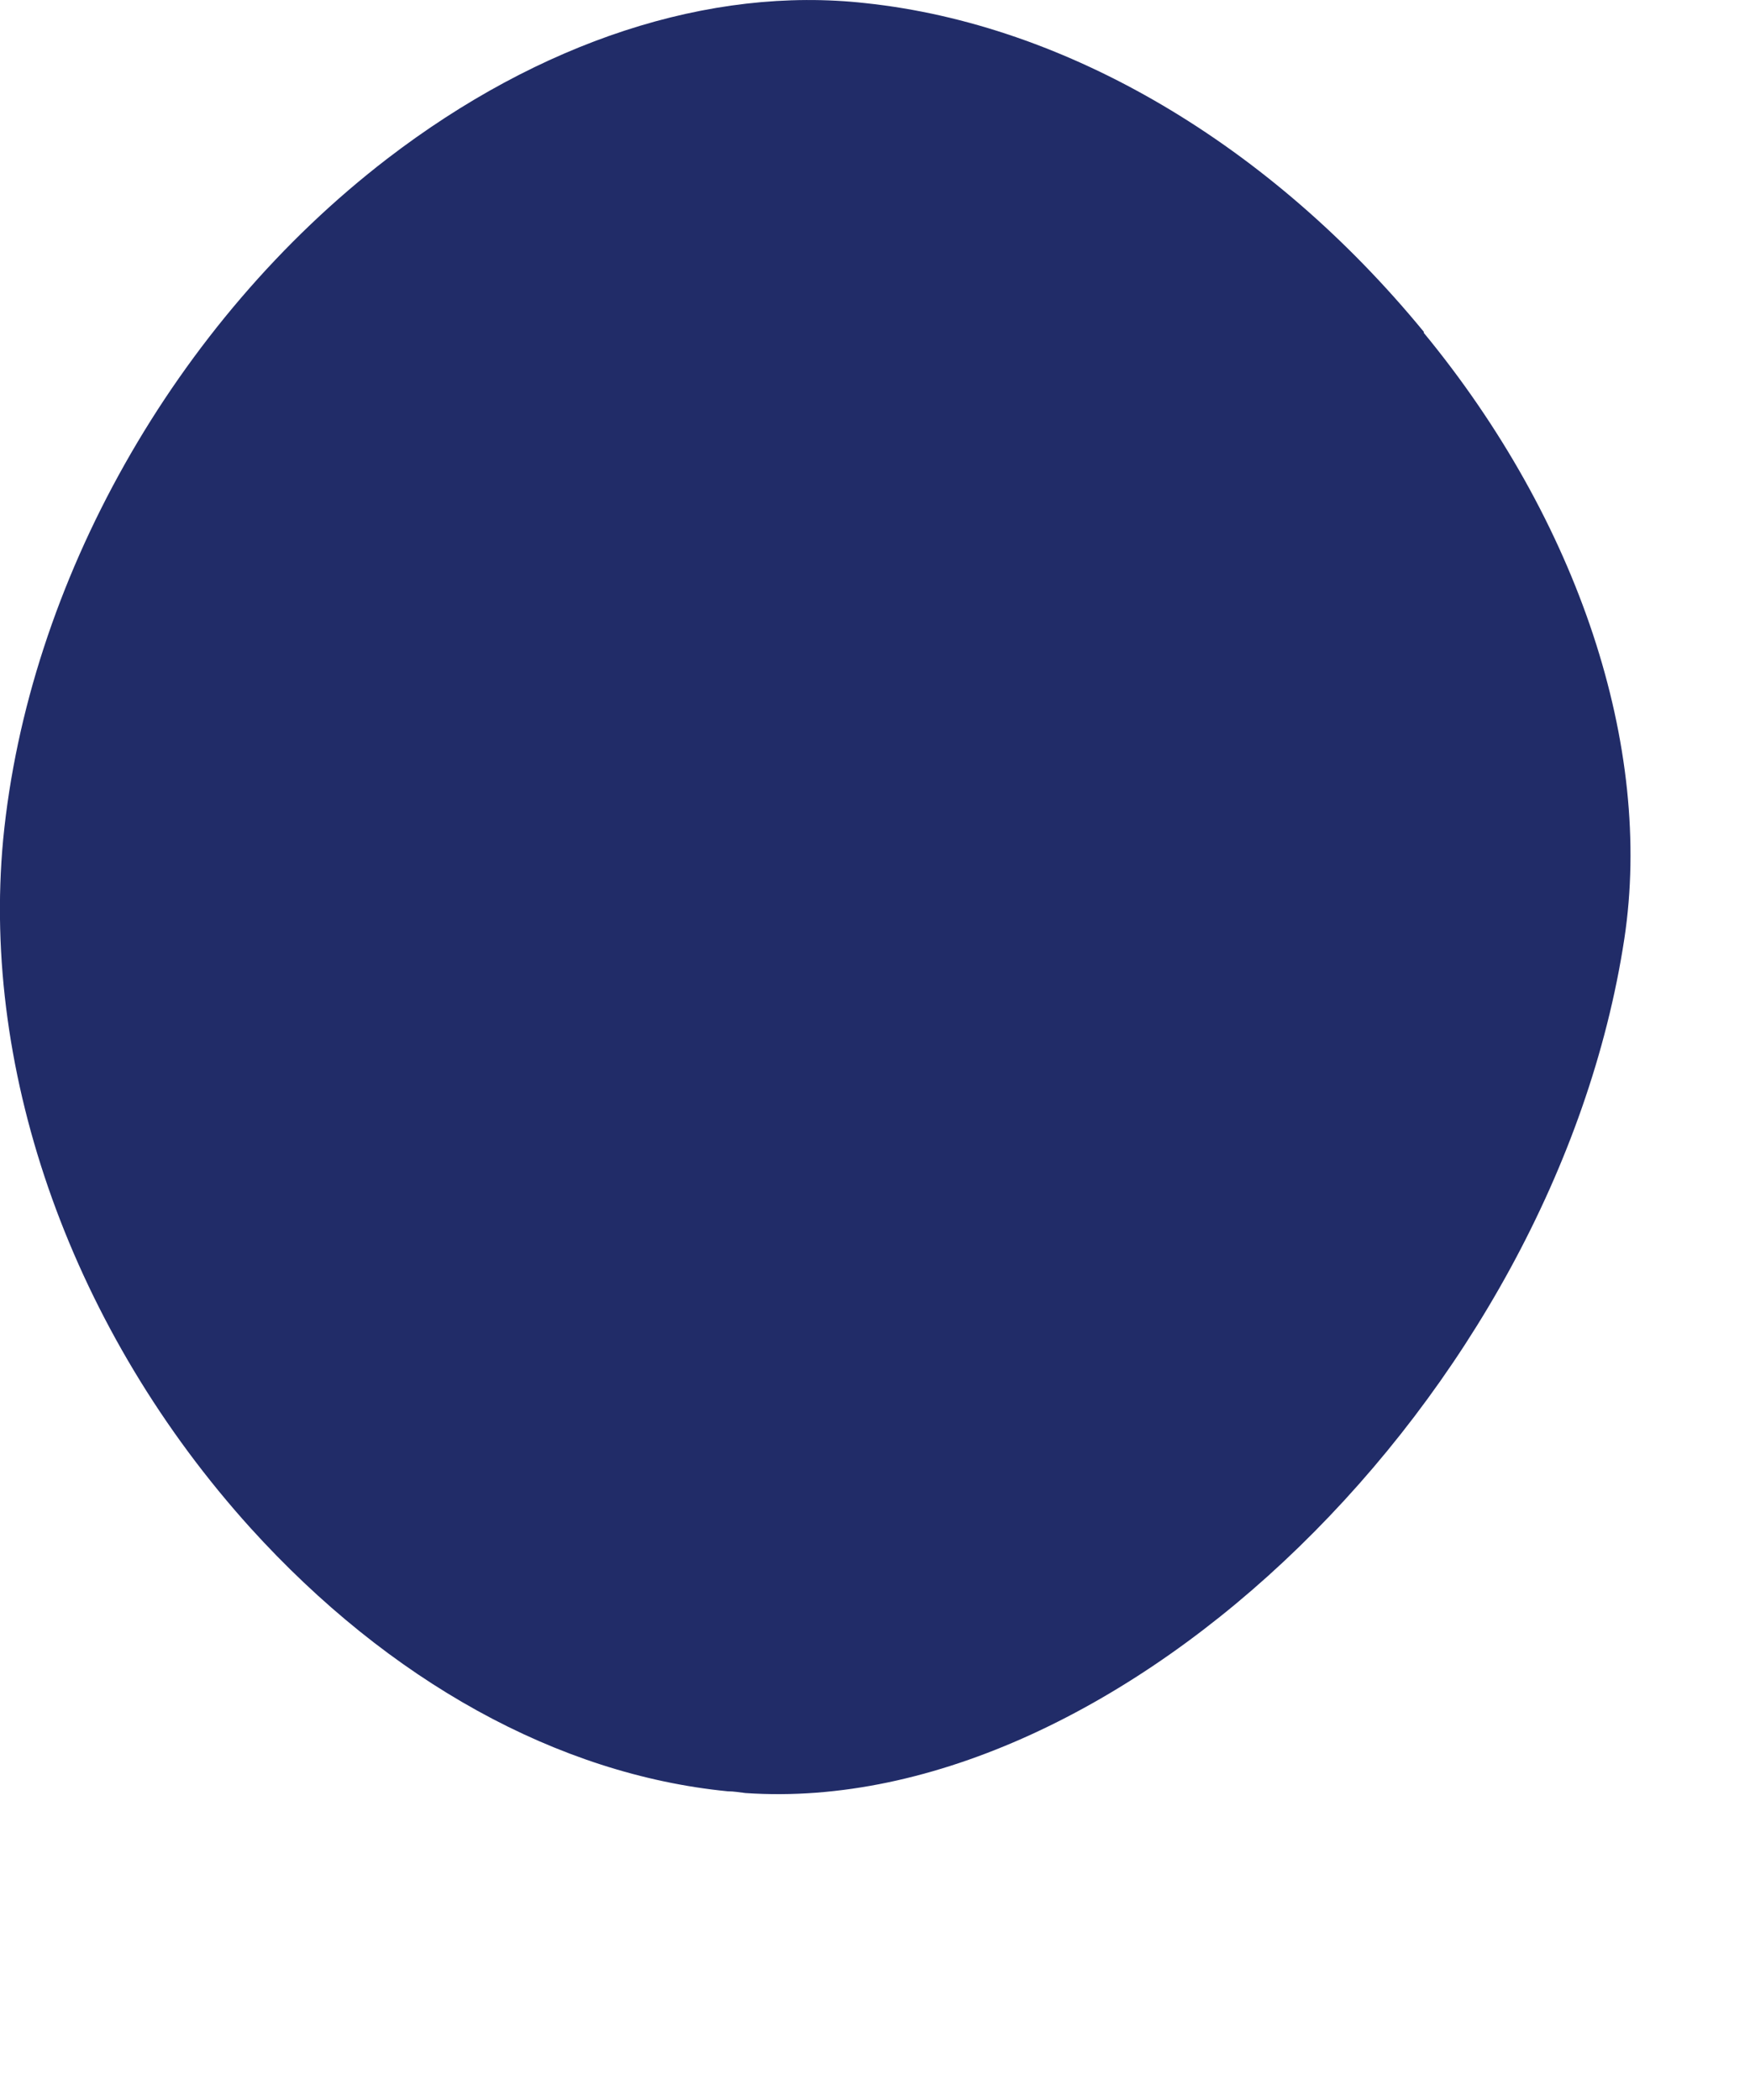 <svg preserveAspectRatio="none" width="100%" height="100%" overflow="visible" style="display: block;" viewBox="0 0 5 6" fill="none" xmlns="http://www.w3.org/2000/svg">
<path id="Vector" d="M4.068 0.948C3.629 0.413 3.048 0.07 2.473 0.009C2.026 -0.041 1.541 0.12 1.107 0.453C0.499 0.92 0.08 1.665 0.009 2.399C-0.054 3.071 0.209 3.805 0.716 4.366C1.112 4.803 1.594 5.07 2.079 5.118C2.097 5.118 2.112 5.121 2.13 5.123C3.2 5.196 4.442 3.987 4.641 2.682C4.724 2.134 4.51 1.488 4.068 0.951V0.948Z" fill="#212C68"/>
</svg>
